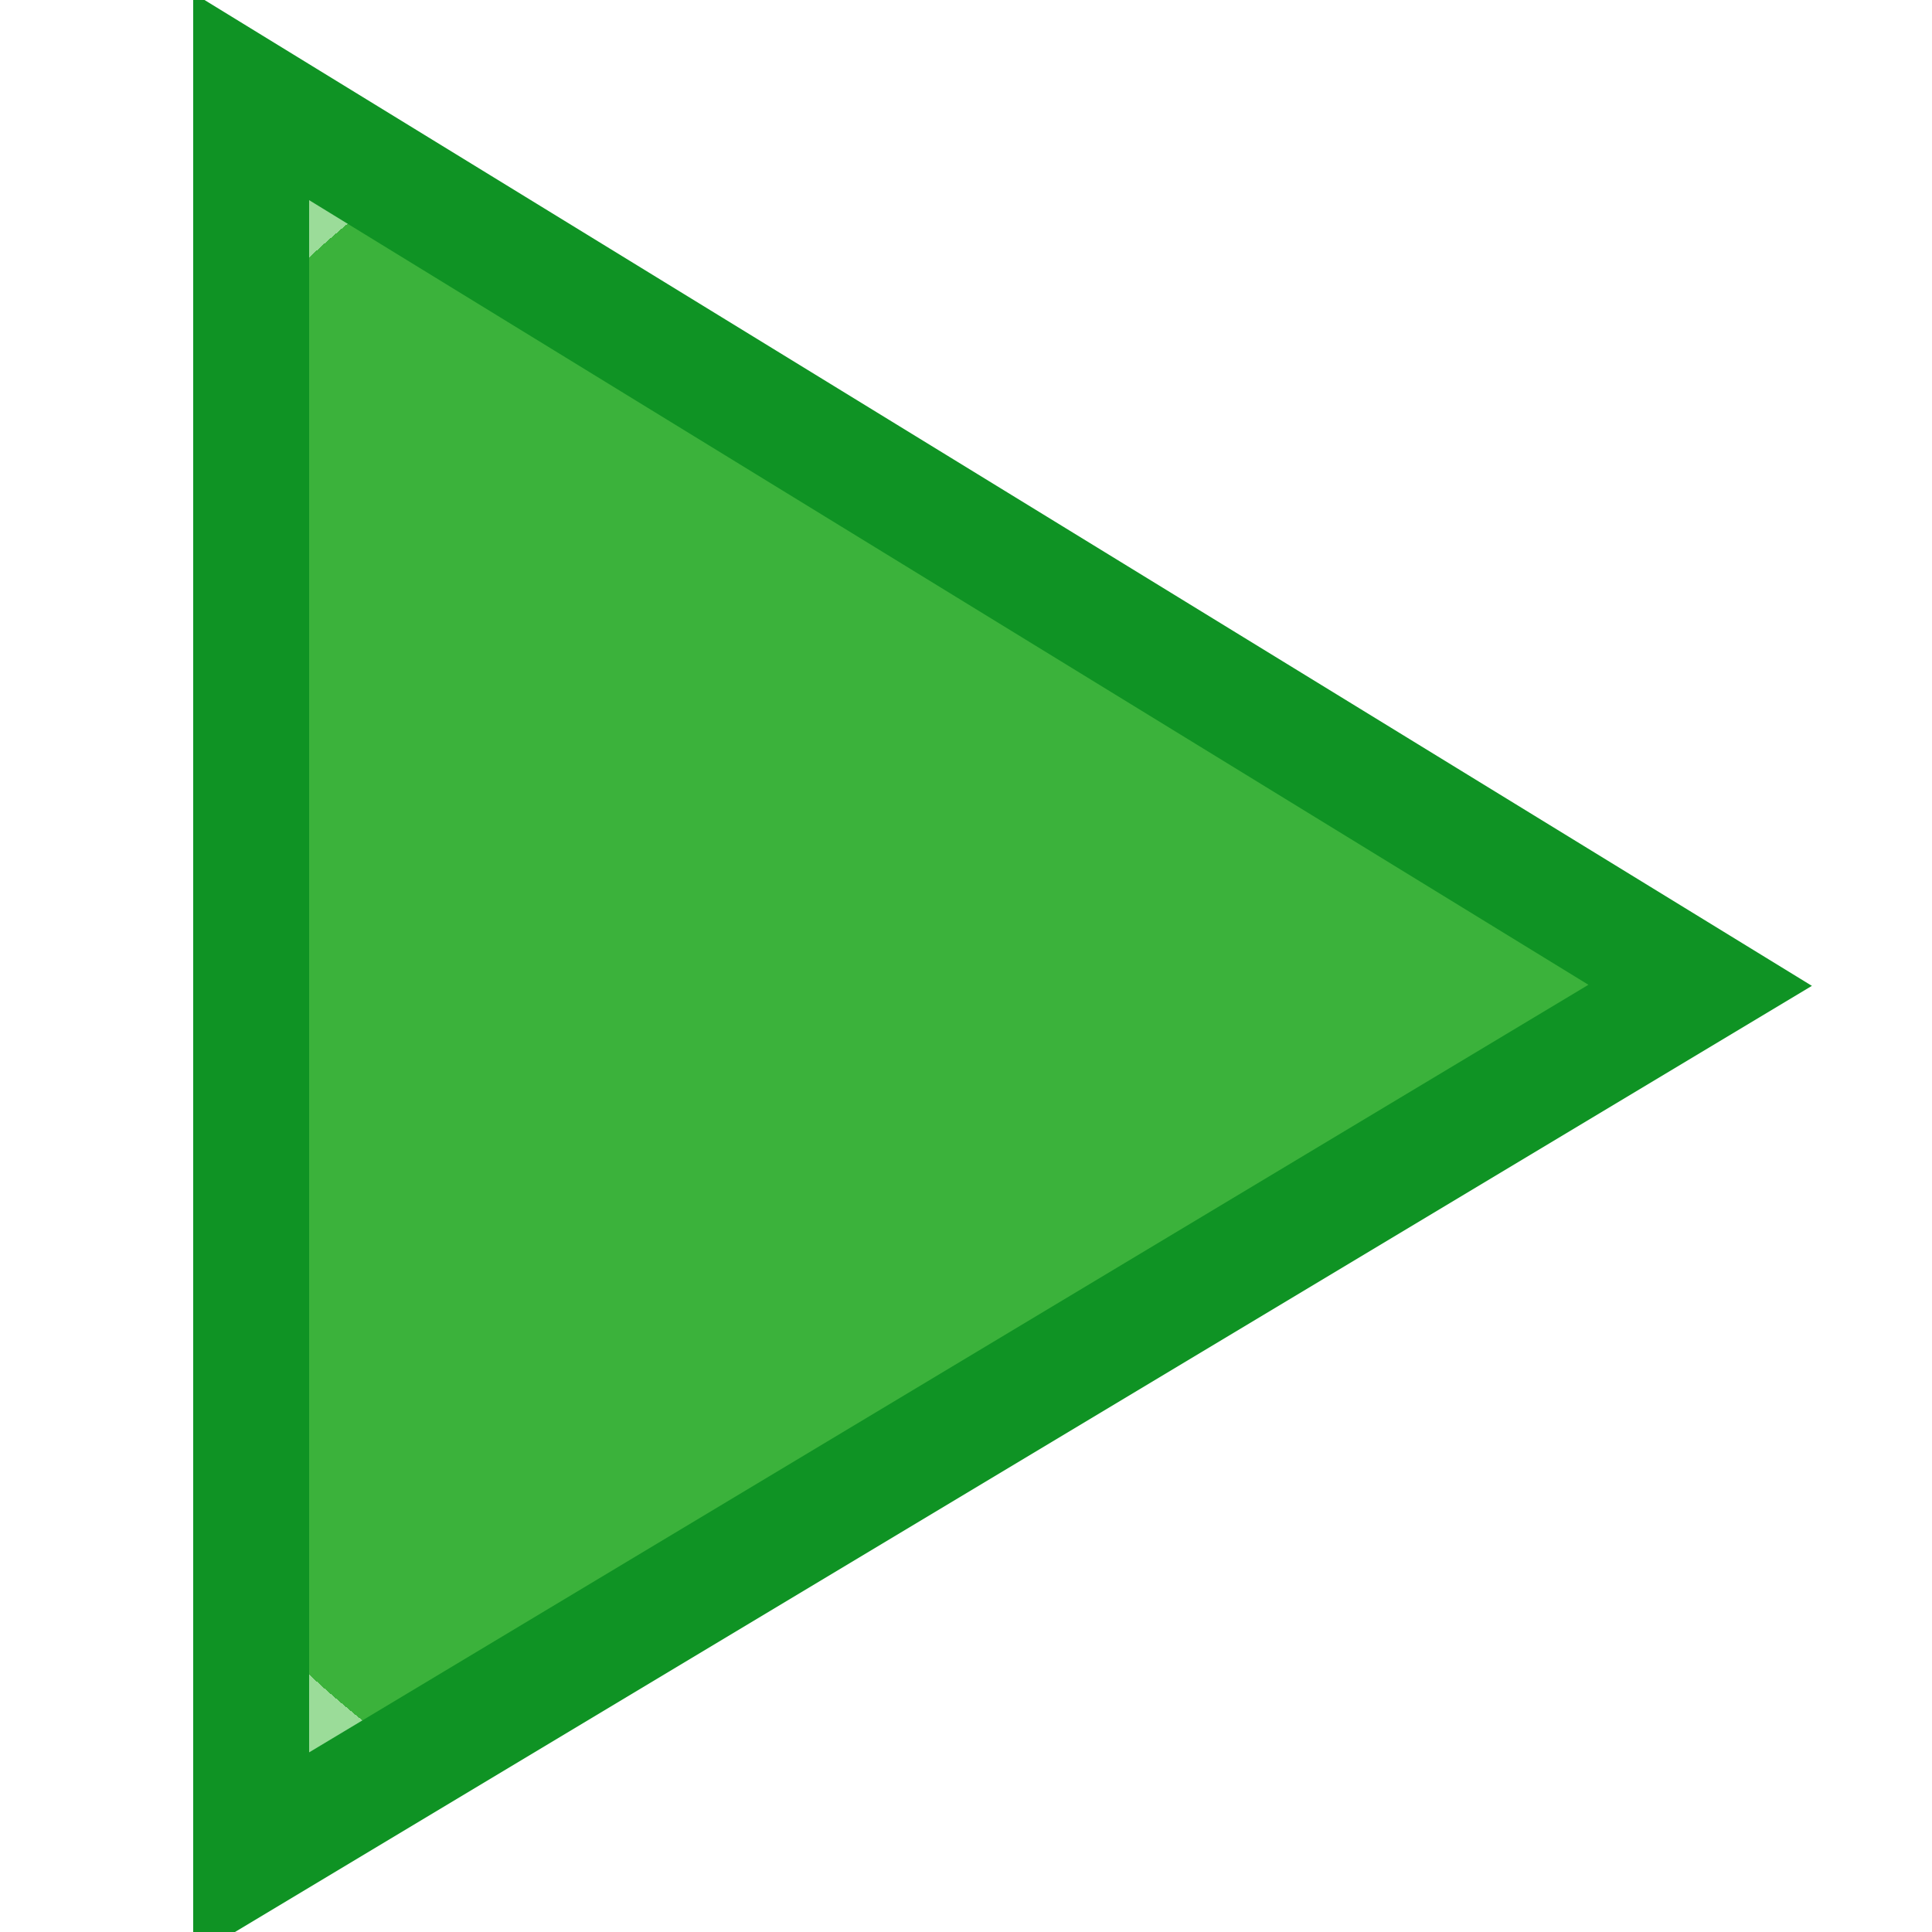 <?xml version="1.1" encoding="UTF-8"?>
<svg height="100" width="100">

  <defs>
    <radialGradient
      id="RG1" cx="50" cy="50" fx="50" fy="50" r="50"
      gradientUnits="userSpaceOnUse">
      <stop style="stop-color:#3BB23B;stop-opacity:1;" offset="1"/>
      <stop style="stop-color:#9BDC99;stop-opacity:1;" offset="0"/>
    </radialGradient>
  </defs>

  <path style="fill:url(#RG1);stroke:#0F9324;stroke-width:6" d="m 13,5 0,91 75,-45 z"/>

</svg>
